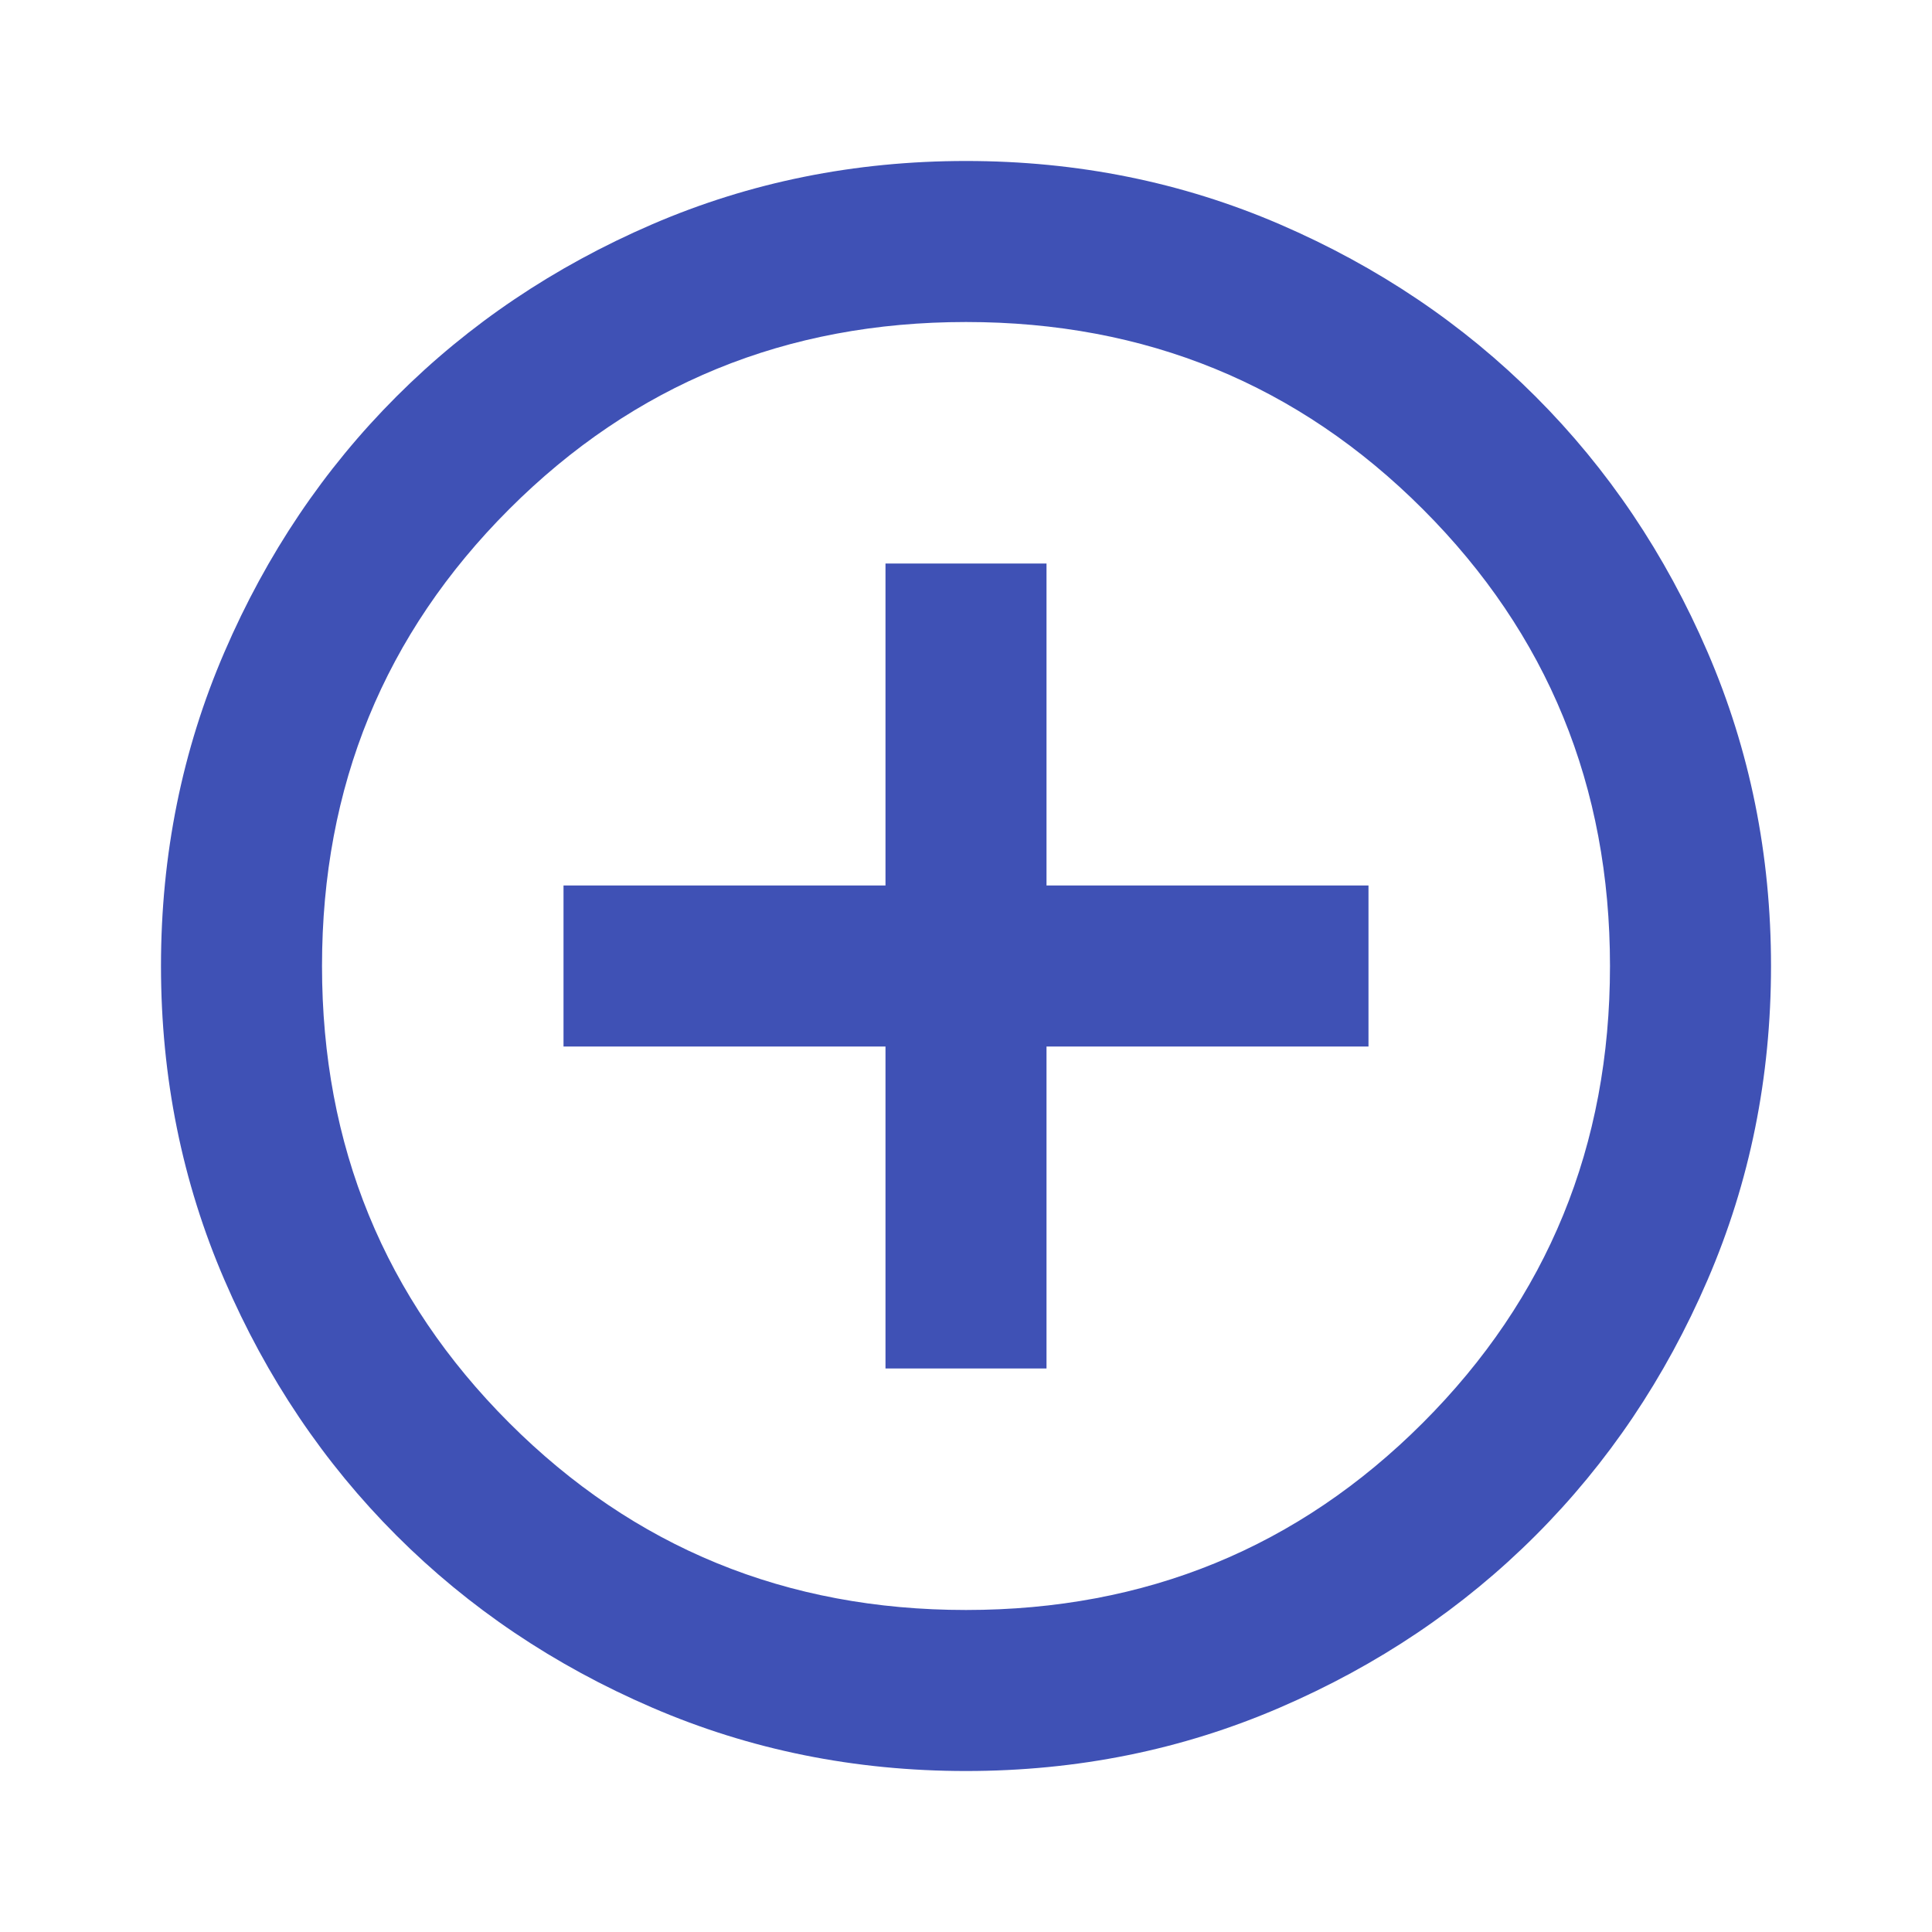 <svg width="46" height="46" viewBox="0 0 46 46" fill="none" xmlns="http://www.w3.org/2000/svg">
<path d="M21.083 32.583H24.917V24.917H32.583V21.083H24.917V13.417H21.083V21.083H13.417V24.917H21.083V32.583ZM23 42.167C20.349 42.167 17.857 41.663 15.525 40.656C13.193 39.651 11.165 38.285 9.44 36.56C7.715 34.835 6.349 32.807 5.344 30.475C4.337 28.143 3.833 25.651 3.833 23C3.833 20.349 4.337 17.857 5.344 15.525C6.349 13.193 7.715 11.165 9.44 9.44C11.165 7.715 13.193 6.349 15.525 5.342C17.857 4.336 20.349 3.833 23 3.833C25.651 3.833 28.143 4.336 30.475 5.342C32.807 6.349 34.835 7.715 36.56 9.44C38.285 11.165 39.651 13.193 40.656 15.525C41.663 17.857 42.167 20.349 42.167 23C42.167 25.651 41.663 28.143 40.656 30.475C39.651 32.807 38.285 34.835 36.56 36.56C34.835 38.285 32.807 39.651 30.475 40.656C28.143 41.663 25.651 42.167 23 42.167ZM23 38.333C27.281 38.333 30.906 36.848 33.877 33.877C36.848 30.906 38.333 27.28 38.333 23C38.333 18.719 36.848 15.094 33.877 12.123C30.906 9.152 27.281 7.667 23 7.667C18.72 7.667 15.094 9.152 12.123 12.123C9.152 15.094 7.667 18.719 7.667 23C7.667 27.28 9.152 30.906 12.123 33.877C15.094 36.848 18.72 38.333 23 38.333Z" fill="#3F51B5"/>
</svg>
